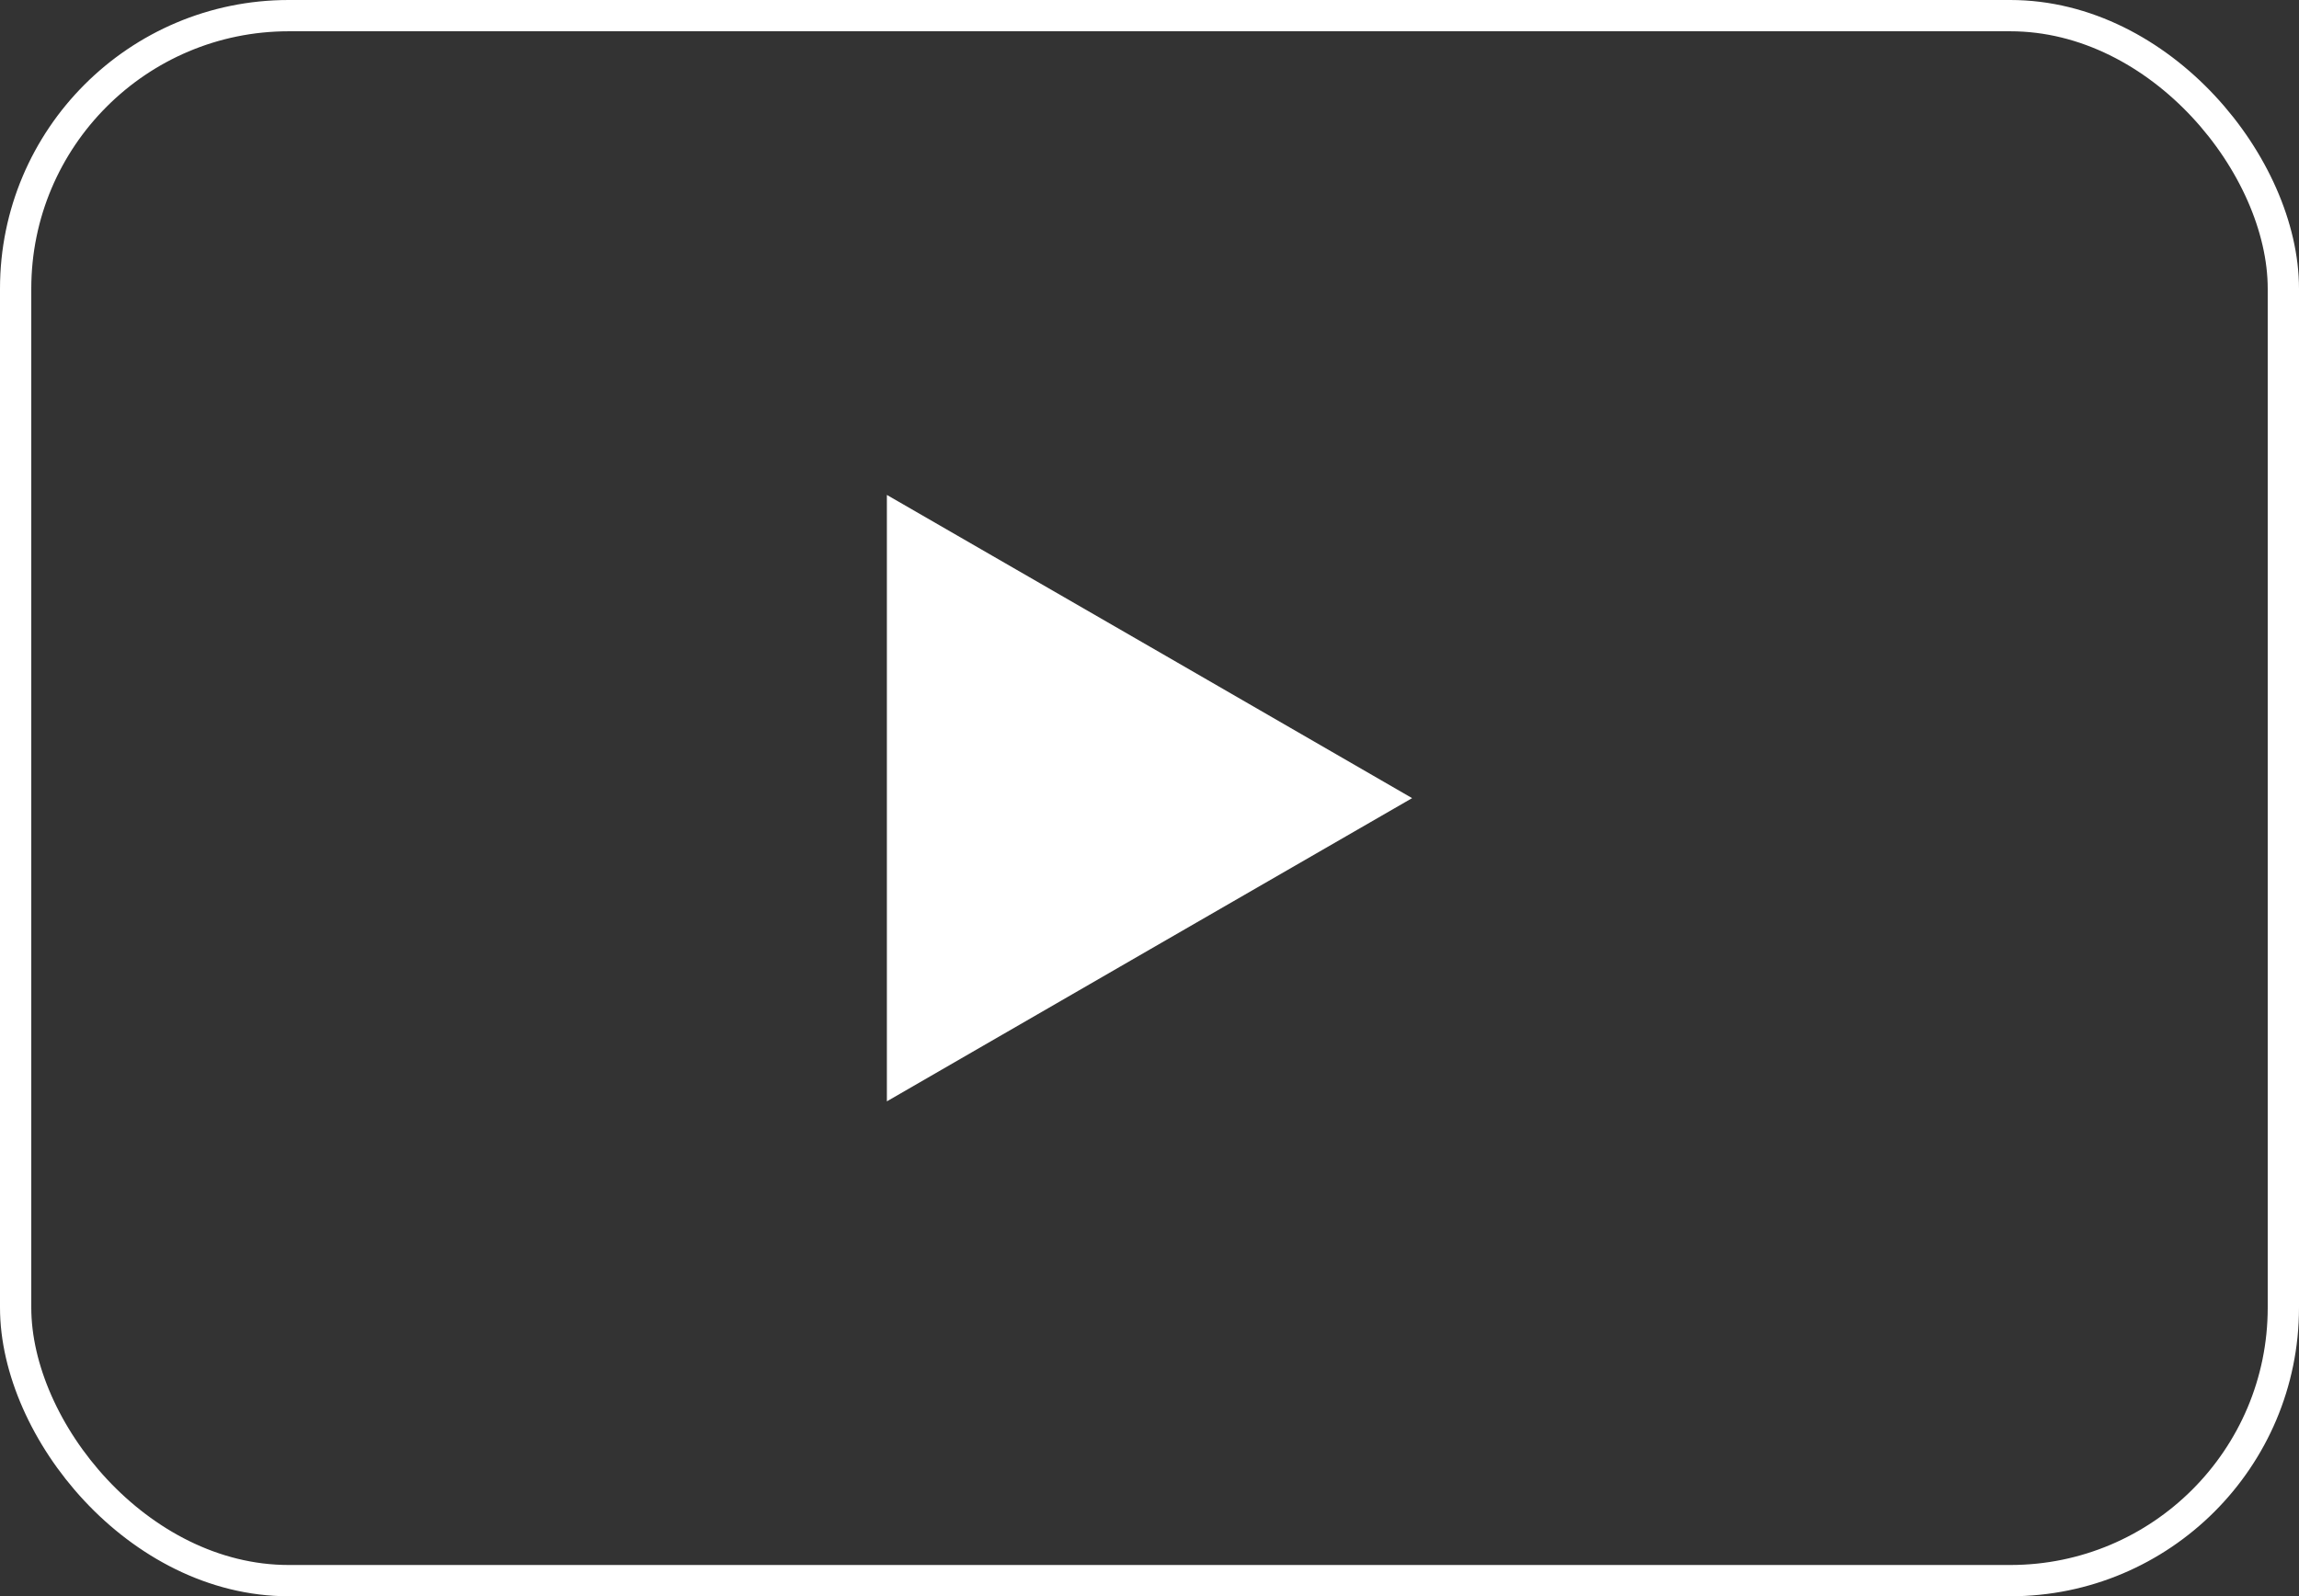 <svg xmlns="http://www.w3.org/2000/svg" viewBox="0 0 146.98 102.08"><rect x="0" y="0" width="146.98" height="102.08" fill="#333333" stroke="none"/><defs><style>.cls-1{fill:none;stroke:#fff;stroke-miterlimit:10;stroke-width:2px;}.cls-2{fill:#fff;}</style></defs><g id="Layer_2" data-name="Layer 2"><g id="Website_Homepage" data-name="Website Homepage"><g id="Video_BG" data-name="Video BG"><rect class="cls-1" x="1" y="1" width="144.98" height="100.08" rx="17.46"/><polygon class="cls-2" points="90.28 51.04 73.49 60.73 56.7 70.43 56.7 51.04 56.7 31.65 73.49 41.34 90.28 51.04"/></g></g></g></svg>